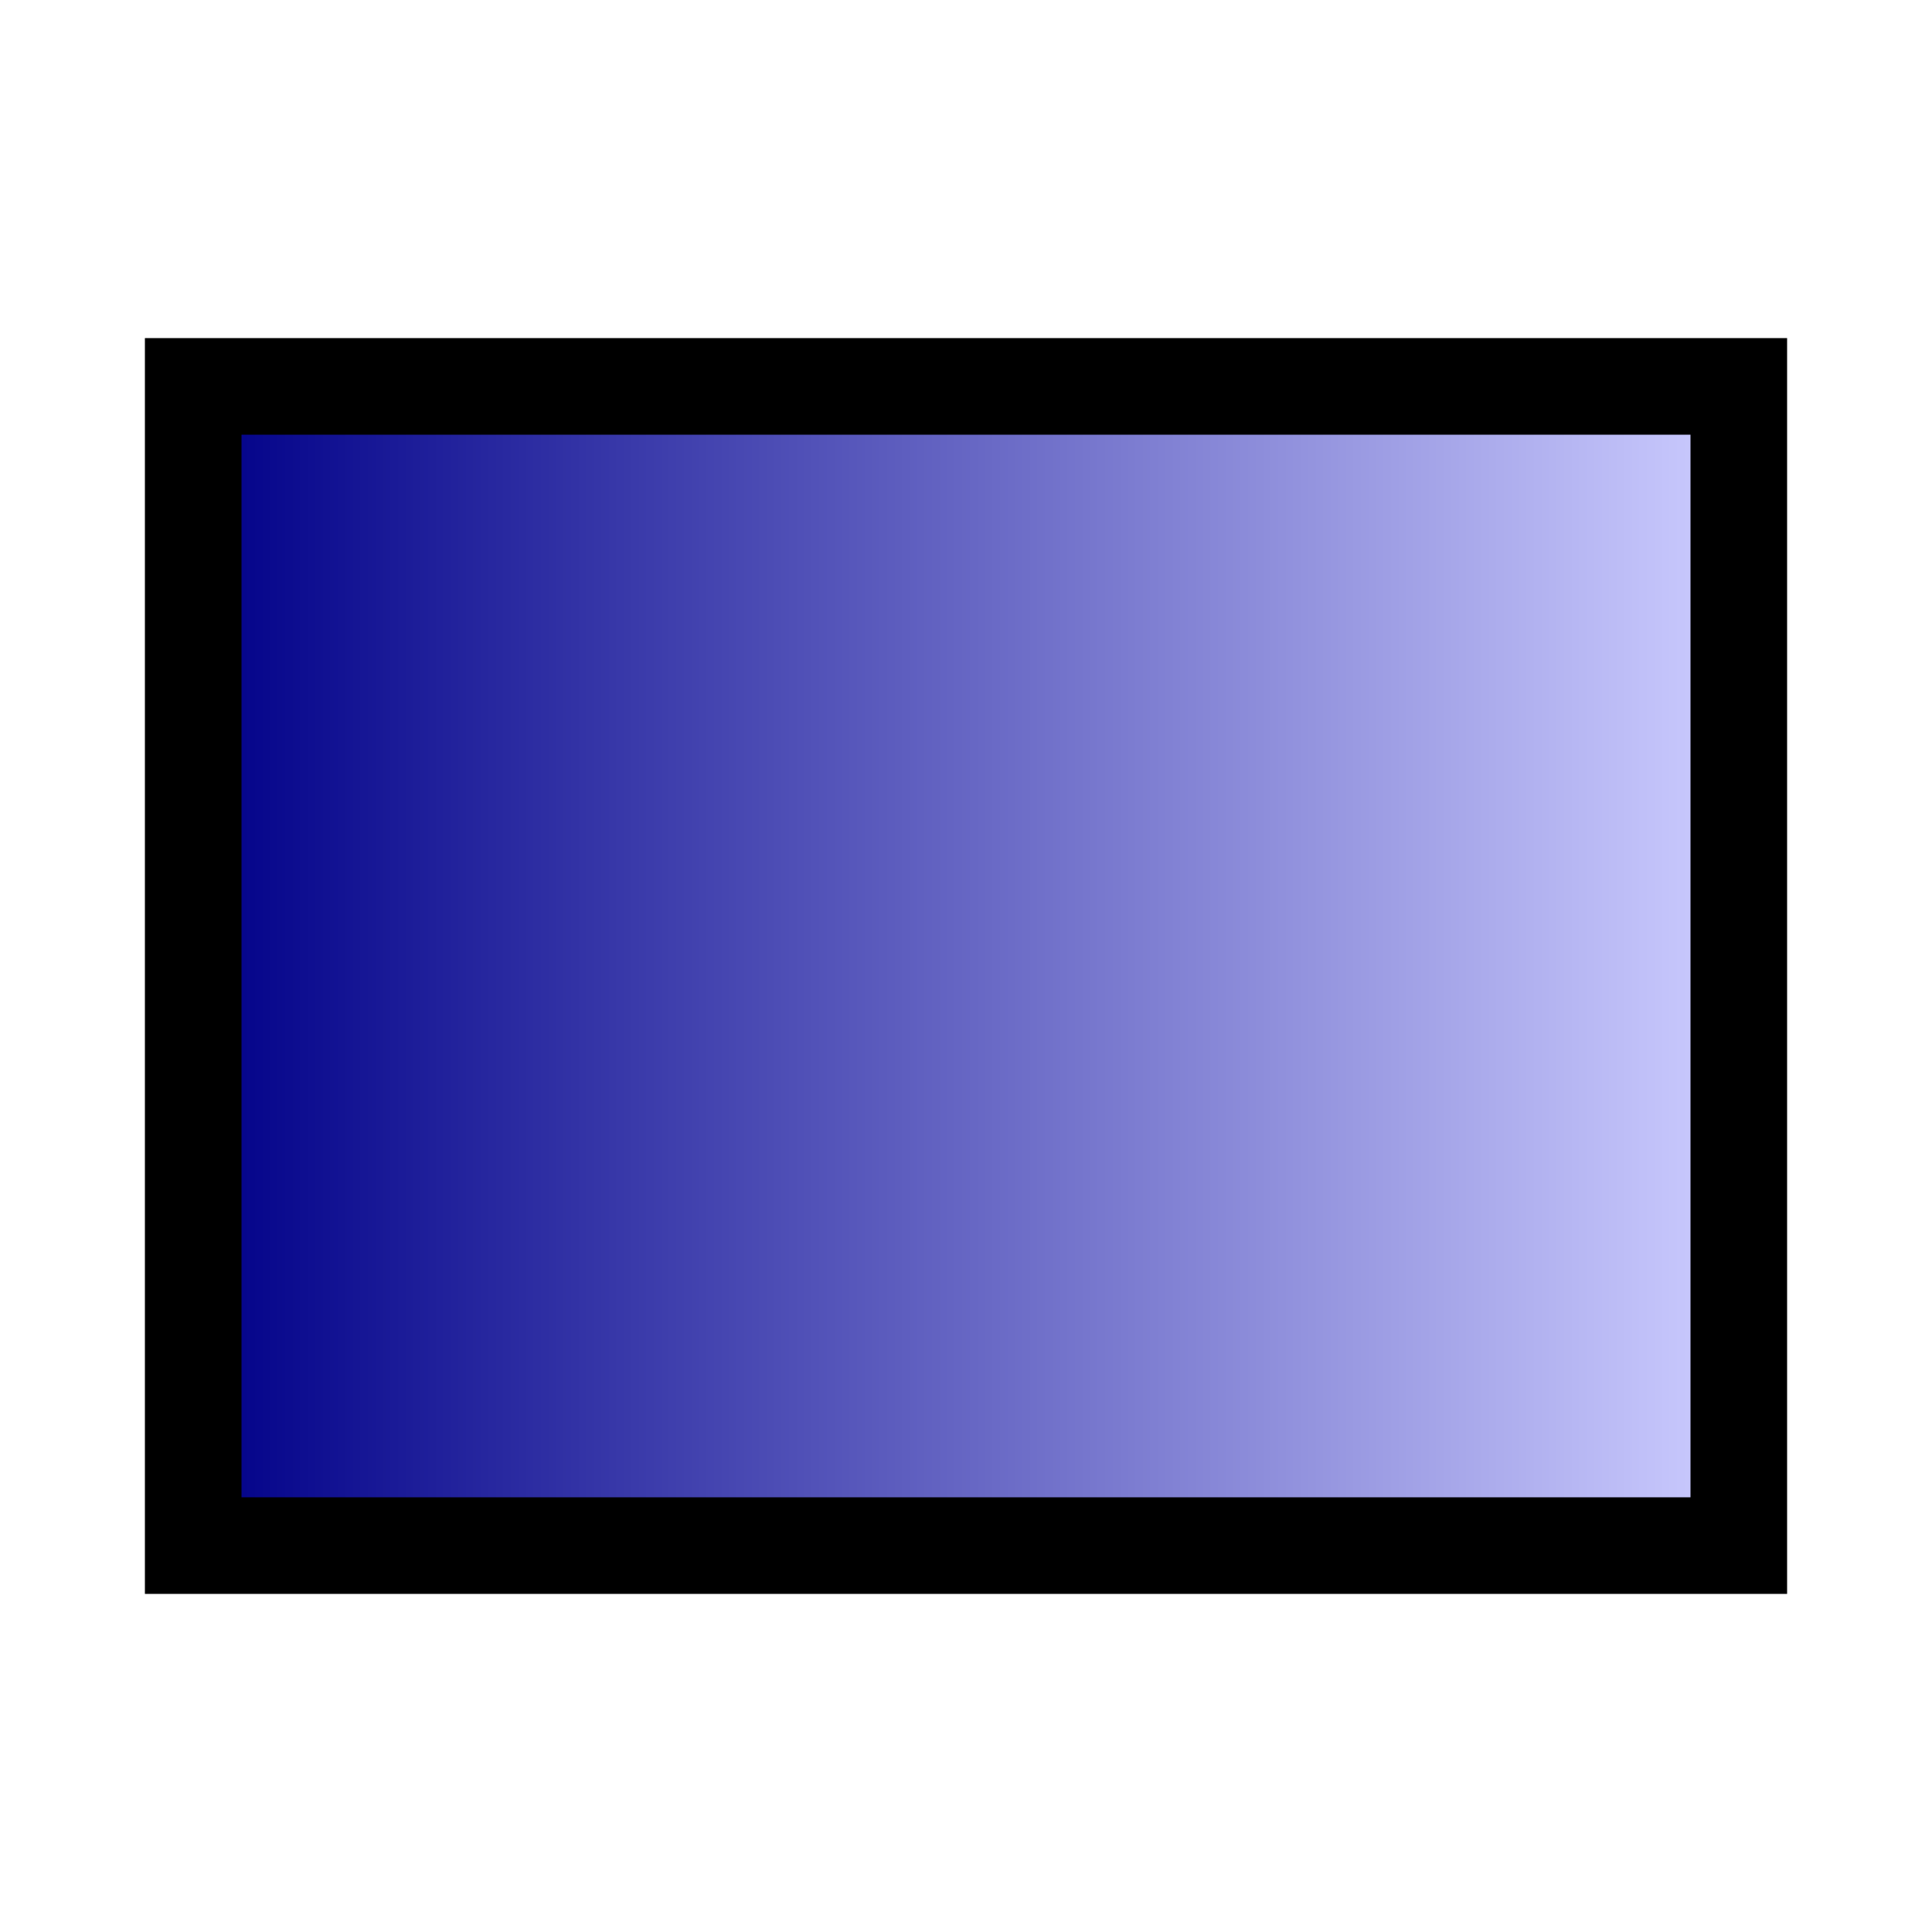 <svg xmlns="http://www.w3.org/2000/svg" viewBox="0 0 500 500">
  <defs>
    <linearGradient id="fade">
      <stop offset="0%" stop-color="#008"/>
      <stop offset="100%" stop-color="#ccf"></stop>
    </linearGradient>
  </defs>
  <rect x="50" y="100" width="400" height="300" stroke="black" stroke-width="25" fill="url(#fade)"></rect>
</svg>